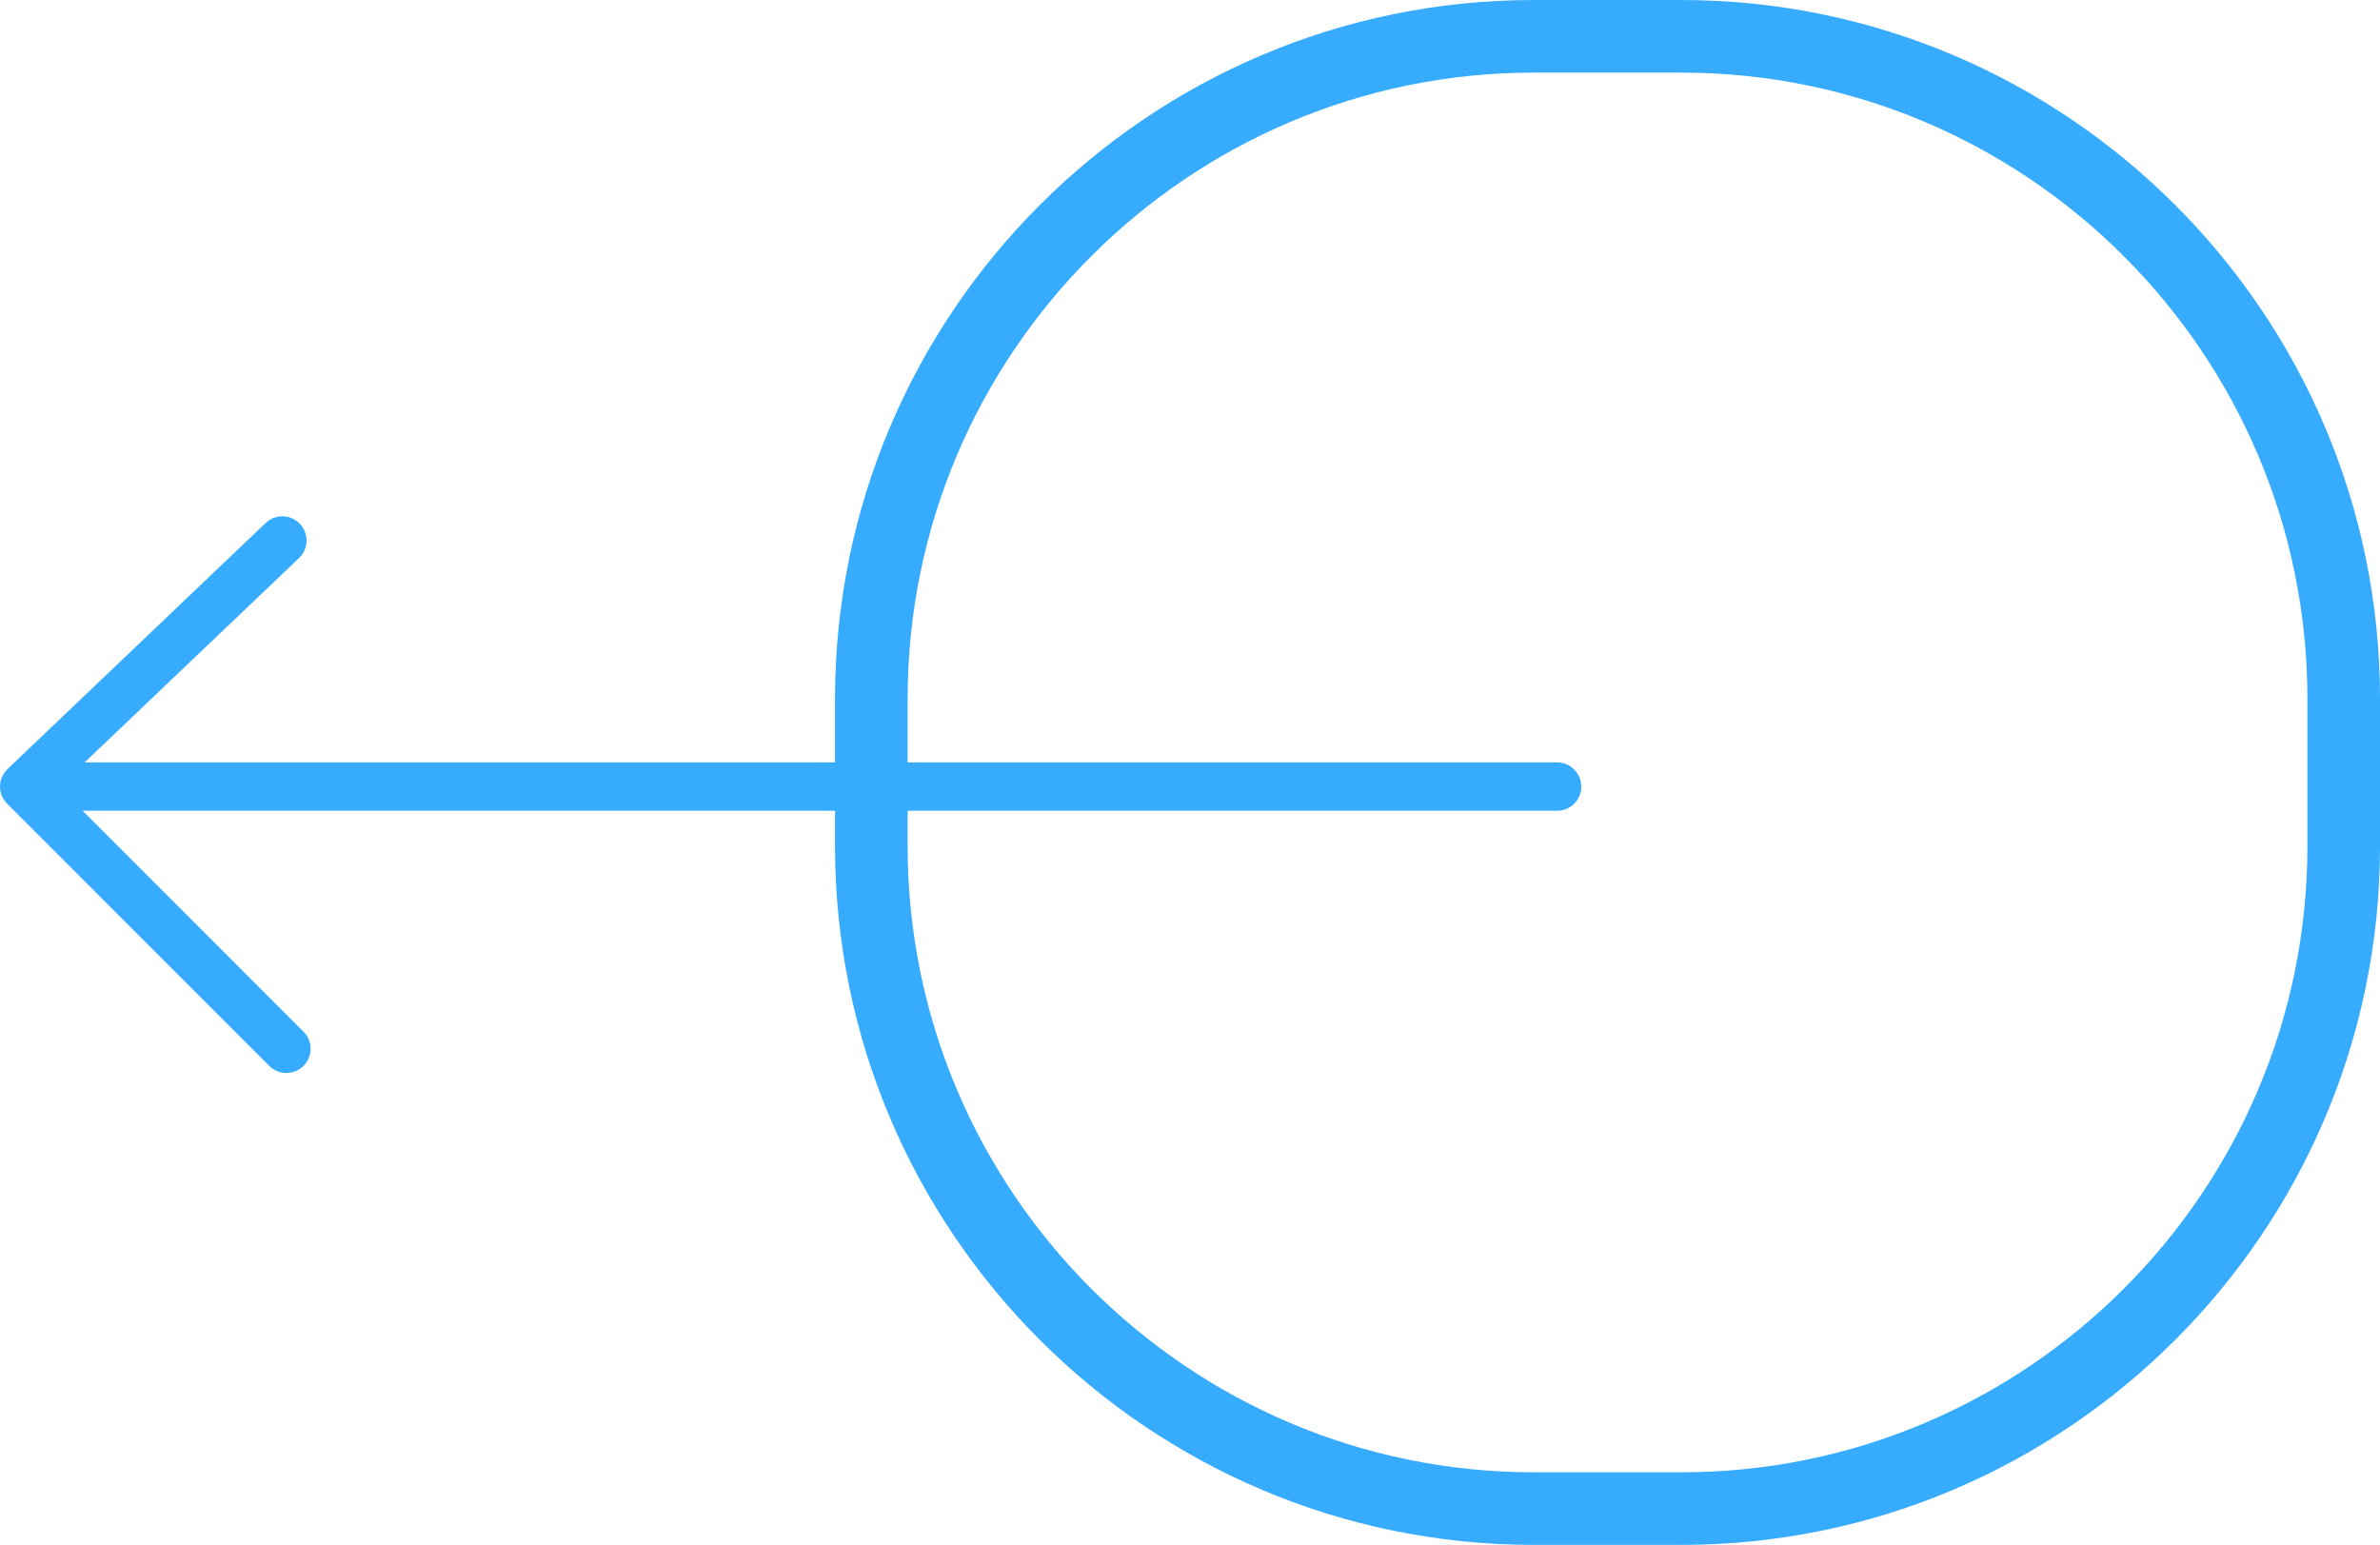 <?xml version="1.0" encoding="utf-8"?>
<!-- Generator: Adobe Illustrator 15.1.0, SVG Export Plug-In . SVG Version: 6.00 Build 0)  -->
<!DOCTYPE svg PUBLIC "-//W3C//DTD SVG 1.1//EN" "http://www.w3.org/Graphics/SVG/1.1/DTD/svg11.dtd">
<svg version="1.1" id="Слой_1" xmlns="http://www.w3.org/2000/svg" xmlns:xlink="http://www.w3.org/1999/xlink" x="0px" y="0px"
	 width="98.333px" height="63.833px" viewBox="0 0 98.333 63.833" enable-background="new 0 0 98.333 63.833" xml:space="preserve">
<path fill="#37ACFF" d="M0,32.5c0,0.277,0.112,0.528,0.294,0.708l10.832,10.834c0.195,0.195,0.451,0.293,0.707,0.293
	s0.512-0.098,0.707-0.293c0.391-0.391,0.391-1.023,0-1.414L3.414,33.5H34.5v1.461c0,15.92,12.952,28.872,28.872,28.872h6.091
	c15.92,0,28.871-12.952,28.871-28.872v-6.09C98.333,12.952,85.382,0,69.462,0h-6.091C47.452,0,34.5,12.952,34.5,28.872V31.5H3.499
	l8.857-8.442c0.399-0.381,0.414-1.014,0.033-1.414c-0.381-0.401-1.013-0.415-1.414-0.034L0.31,31.777v0.005
	C0.12,31.964,0,32.217,0,32.5z M37.5,33.5h26.833c0.551,0,1-0.447,1-1c0-0.552-0.449-1-1-1H37.5v-2.628
	C37.5,14.606,49.106,3,63.372,3h6.091c14.266,0,25.871,11.606,25.871,25.872v6.09c0,14.266-11.605,25.872-25.871,25.872h-6.091
	c-14.266,0-25.872-11.606-25.872-25.872V33.5z"/>
</svg>
